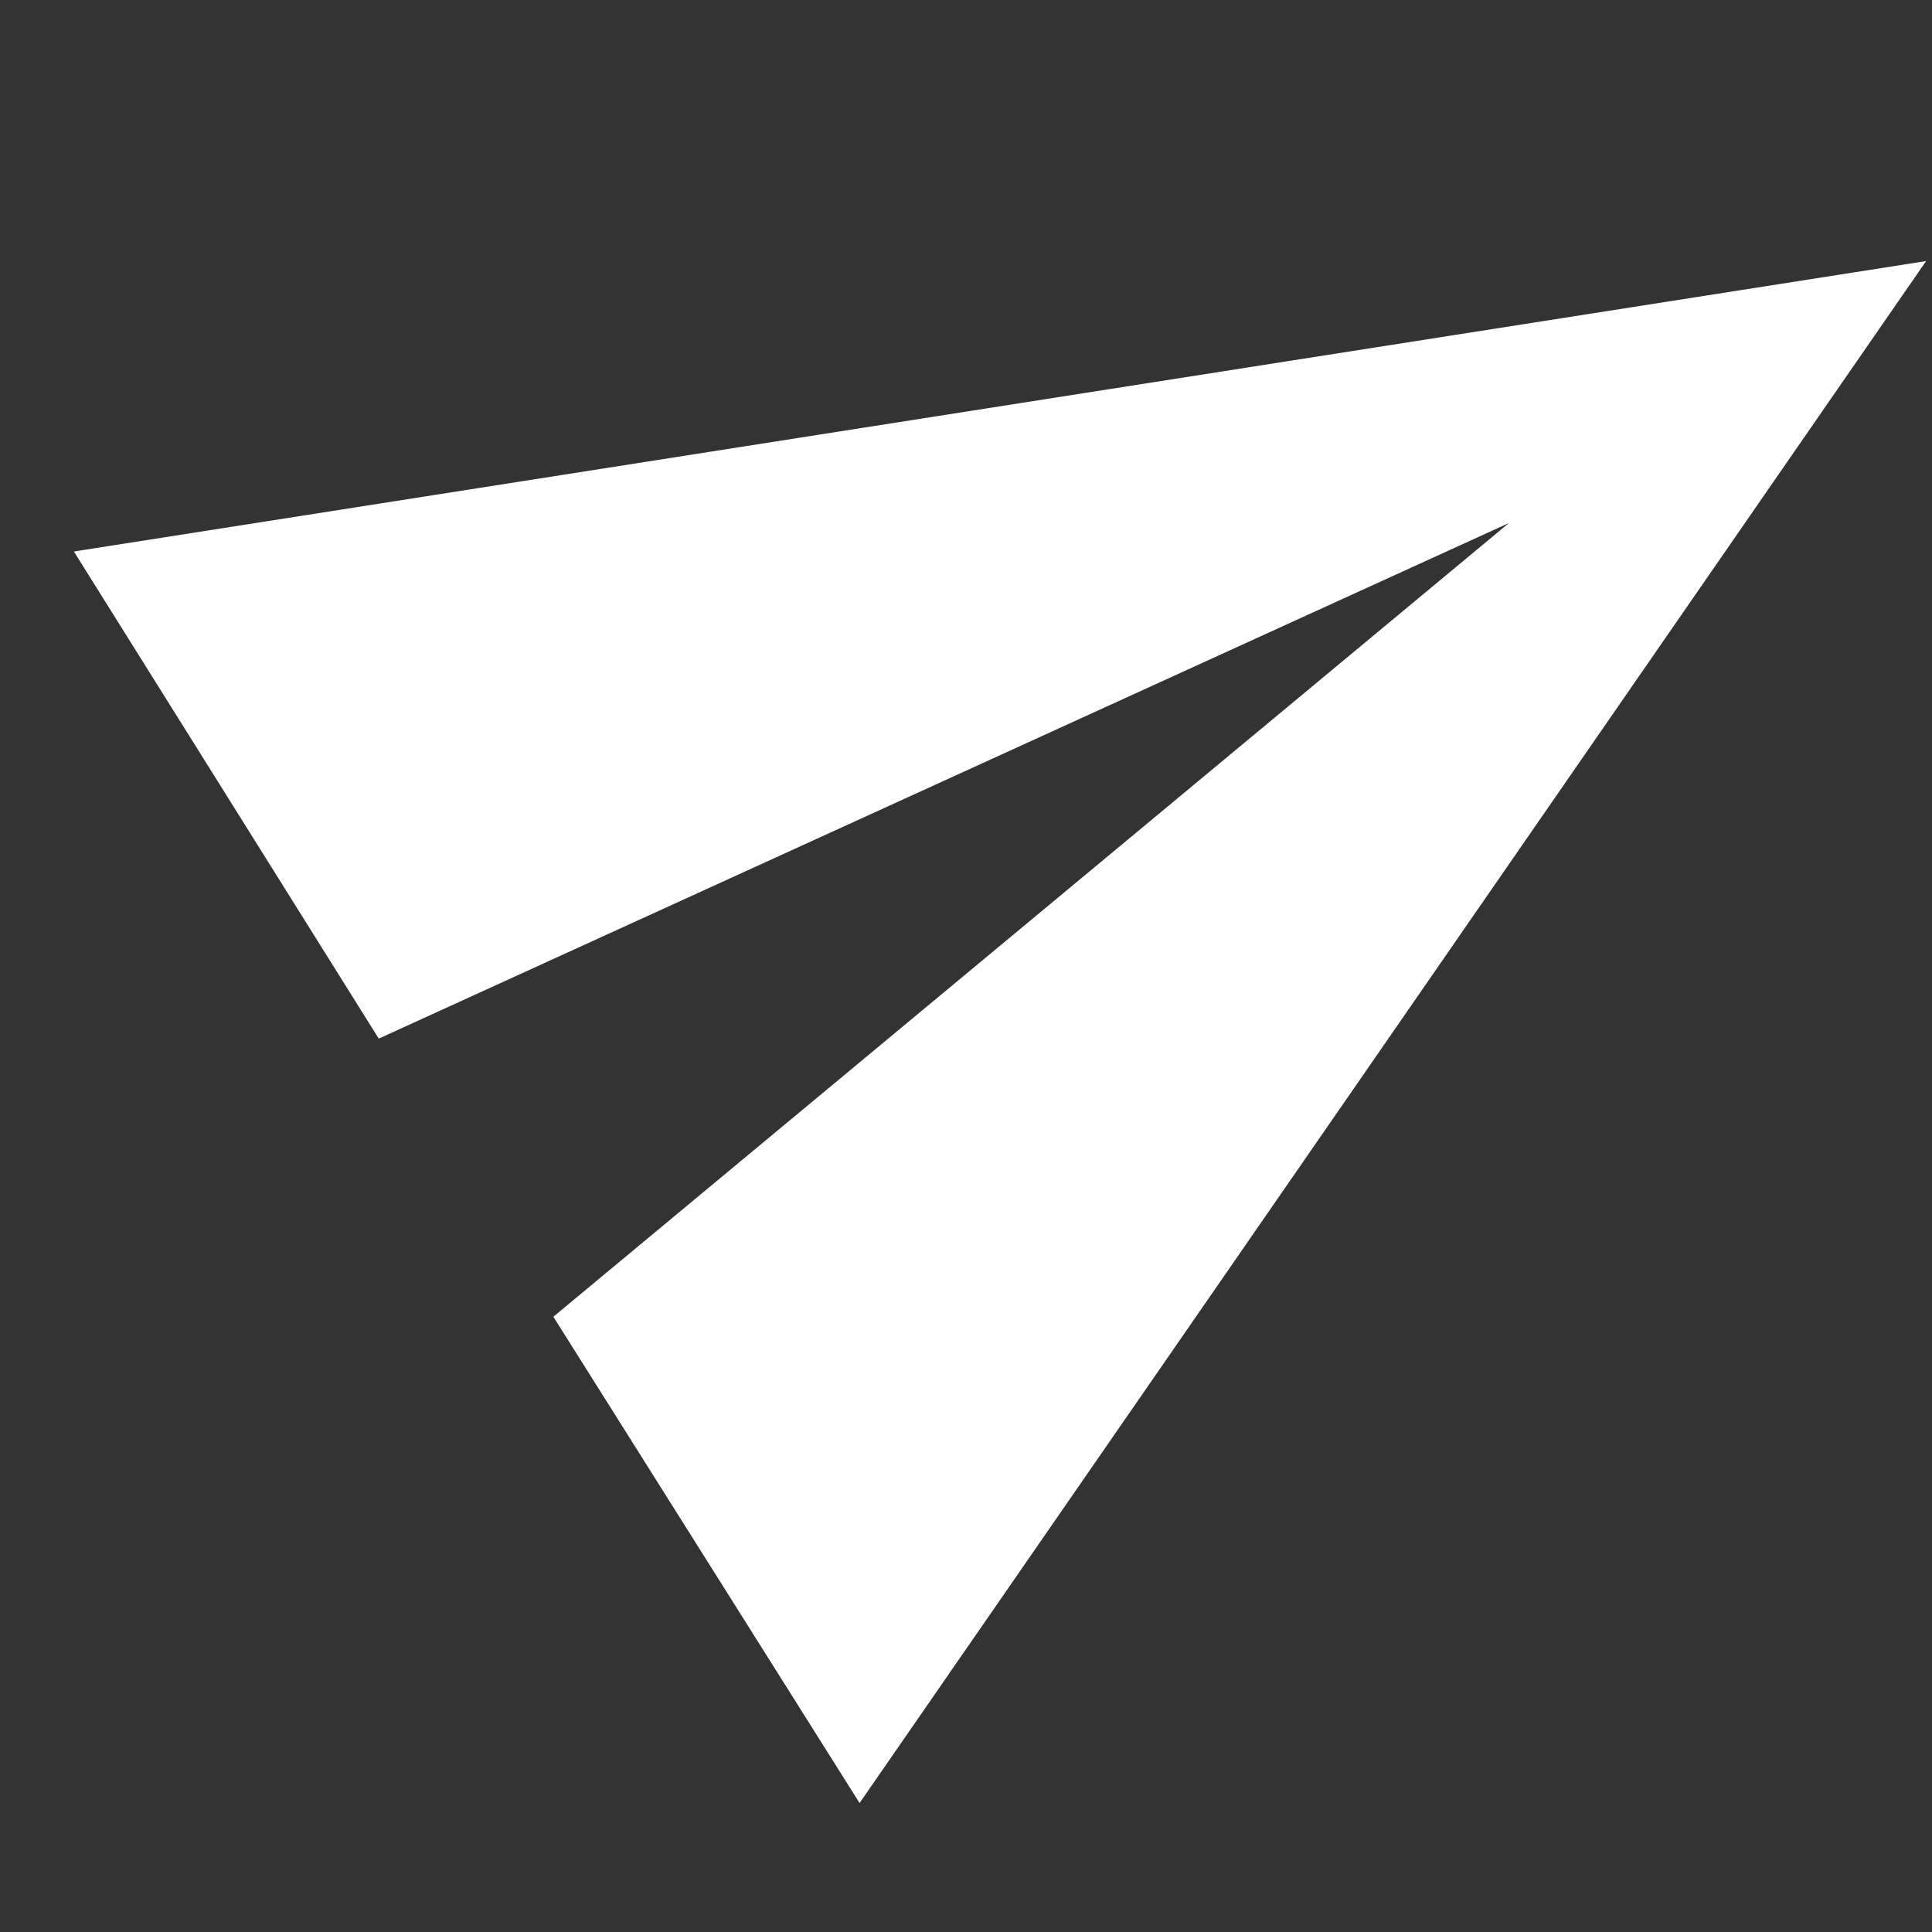 <svg width="24" height="24" viewBox="0 0 24 24" fill="none" xmlns="http://www.w3.org/2000/svg">
<rect x="0" y="0" width="24" height="24" fill="#333333" stroke="none"/>
<g id="ic:baseline-send" clip-path="url(#clip0_2439_130194)">
<path id="Vector" d="M10.678 22.398L23.927 3.243L0.918 6.851L4.705 12.902L18.745 6.497L6.874 16.357L10.678 22.398Z" fill="white"/>
</g>
<defs>
<clipPath id="clip0_2439_130194">
<rect width="24" height="24" fill="white"/>
</clipPath>
</defs>
</svg>
